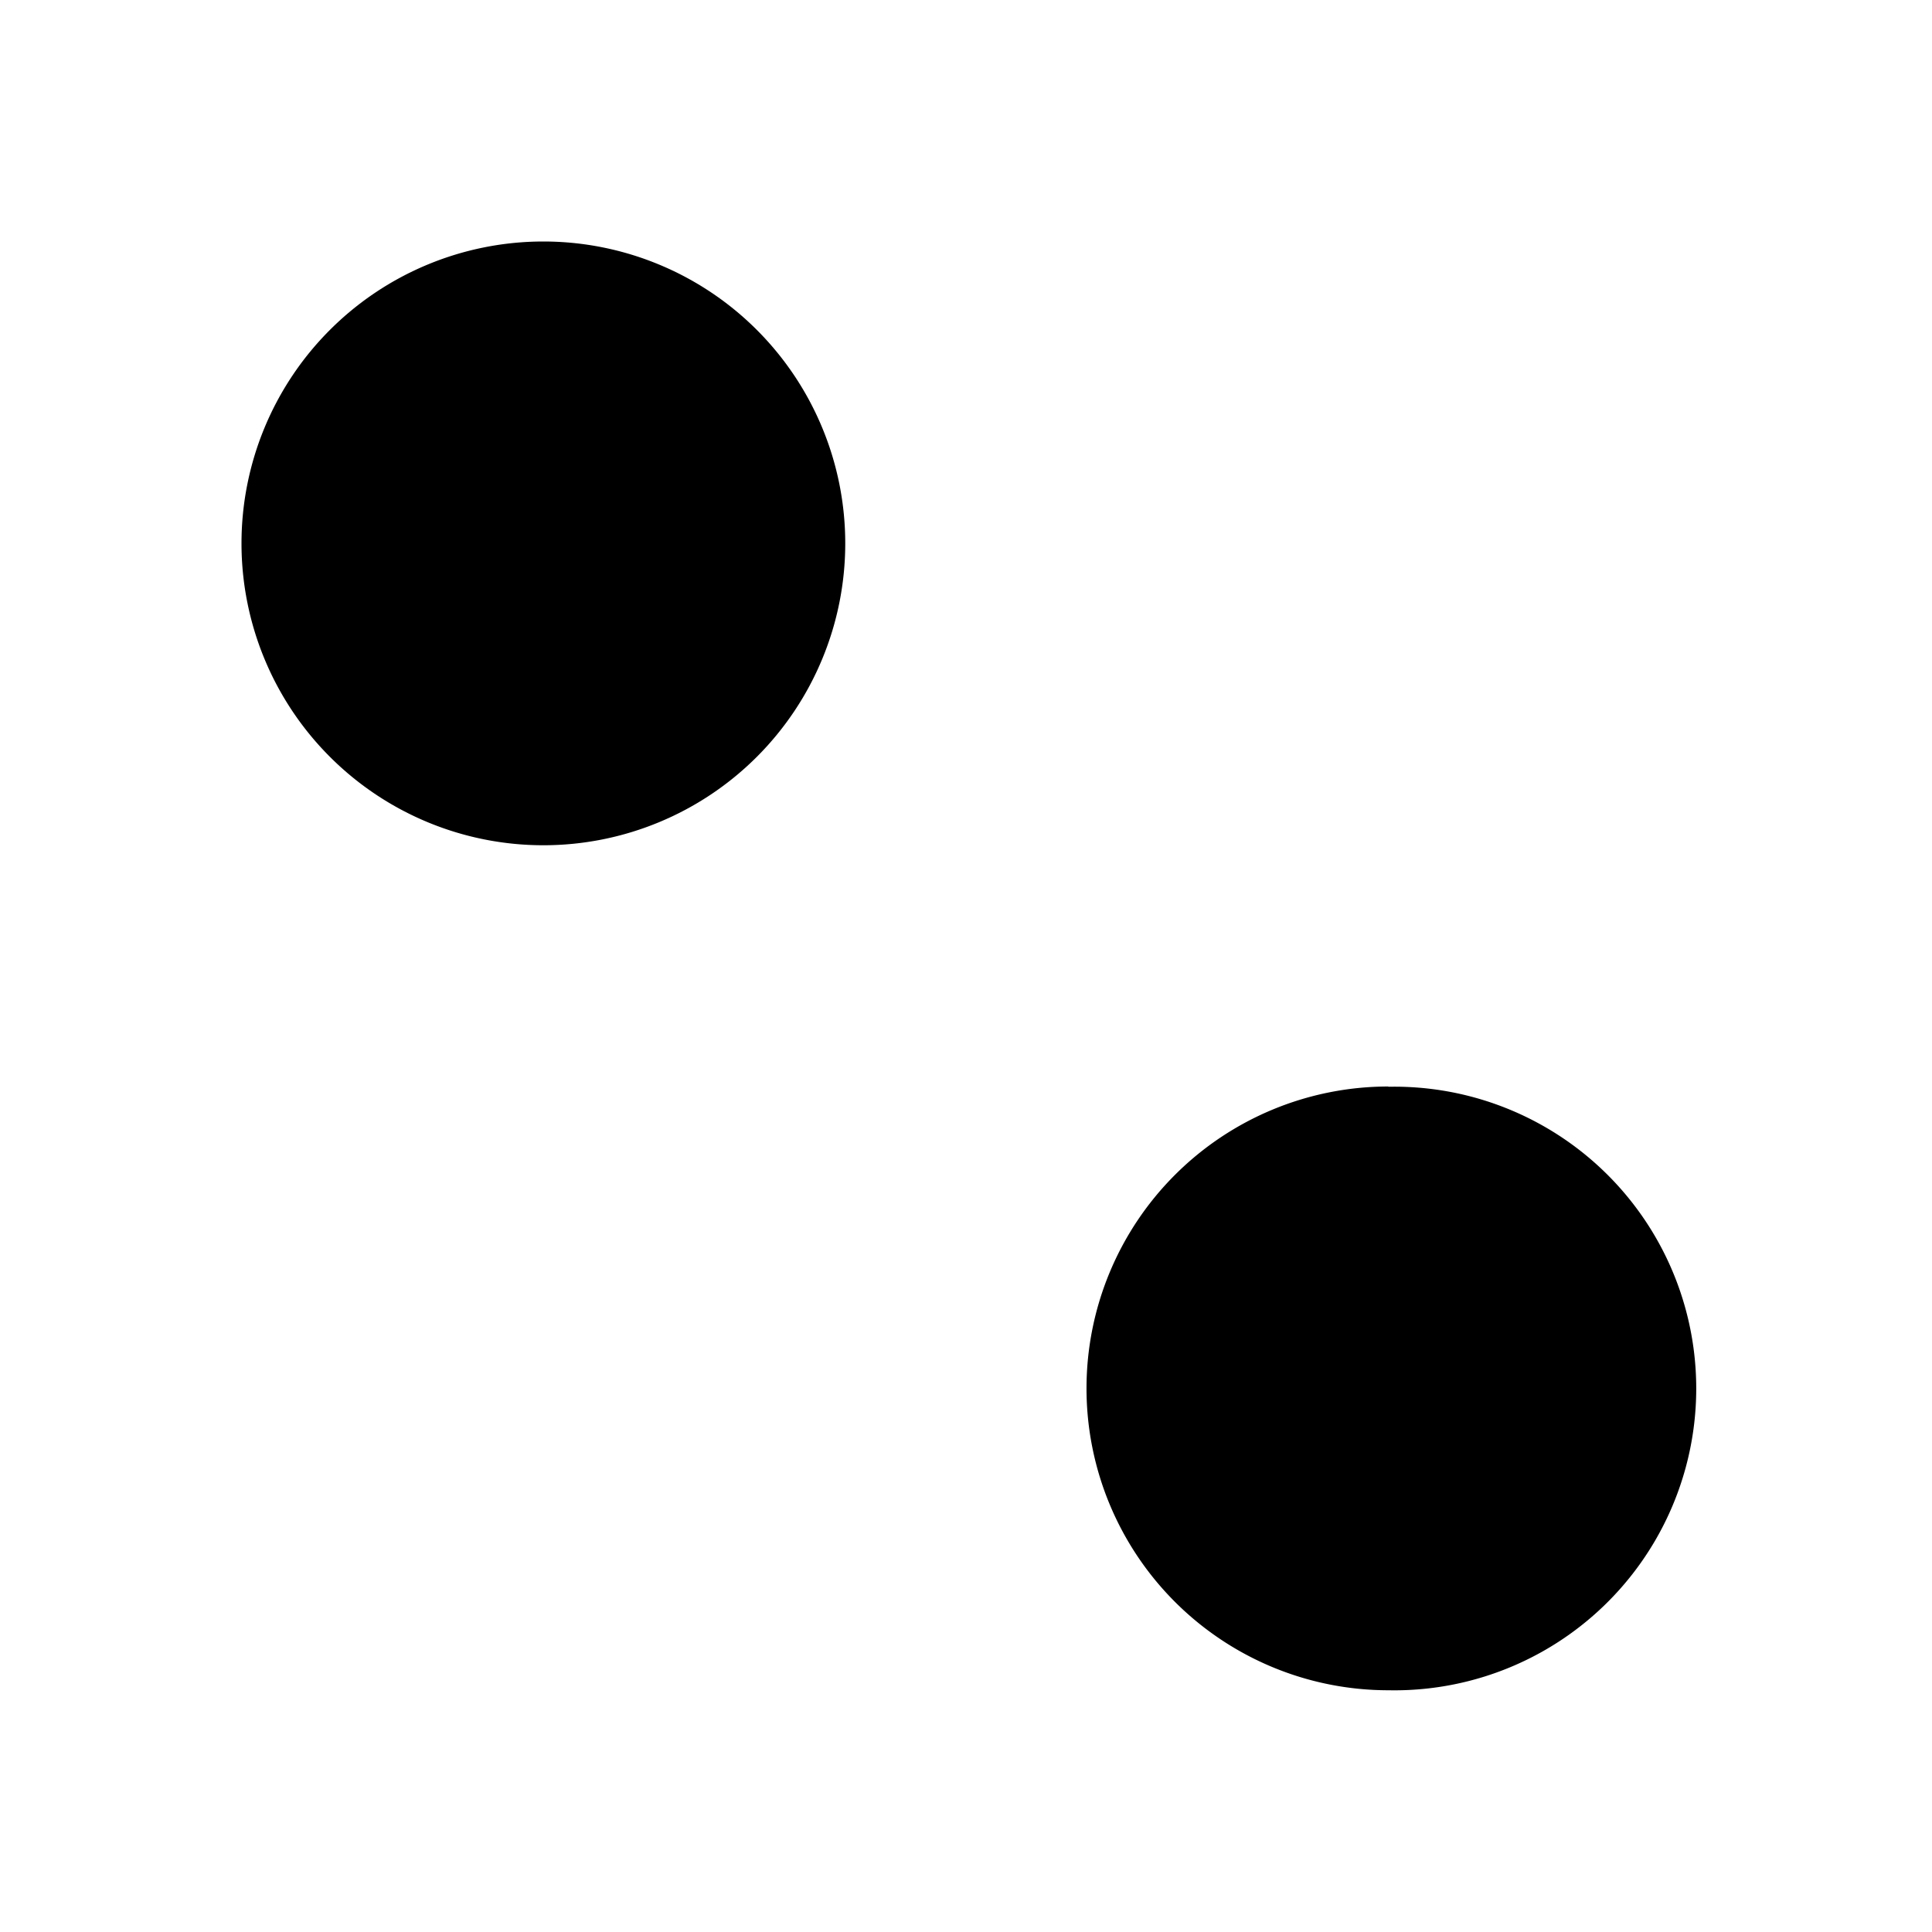<svg xmlns="http://www.w3.org/2000/svg" width="32" height="32"><path d="M9 4a5 5 0 1 1 0 10A5 5 0 0 1 9 4Zm13.996 14a4.999 4.999 0 1 1 0 9.996 5 5 0 1 1 0-10Zm0 0" style="stroke:none;fill-rule:nonzero;fill:#000;fill-opacity:1"/></svg>